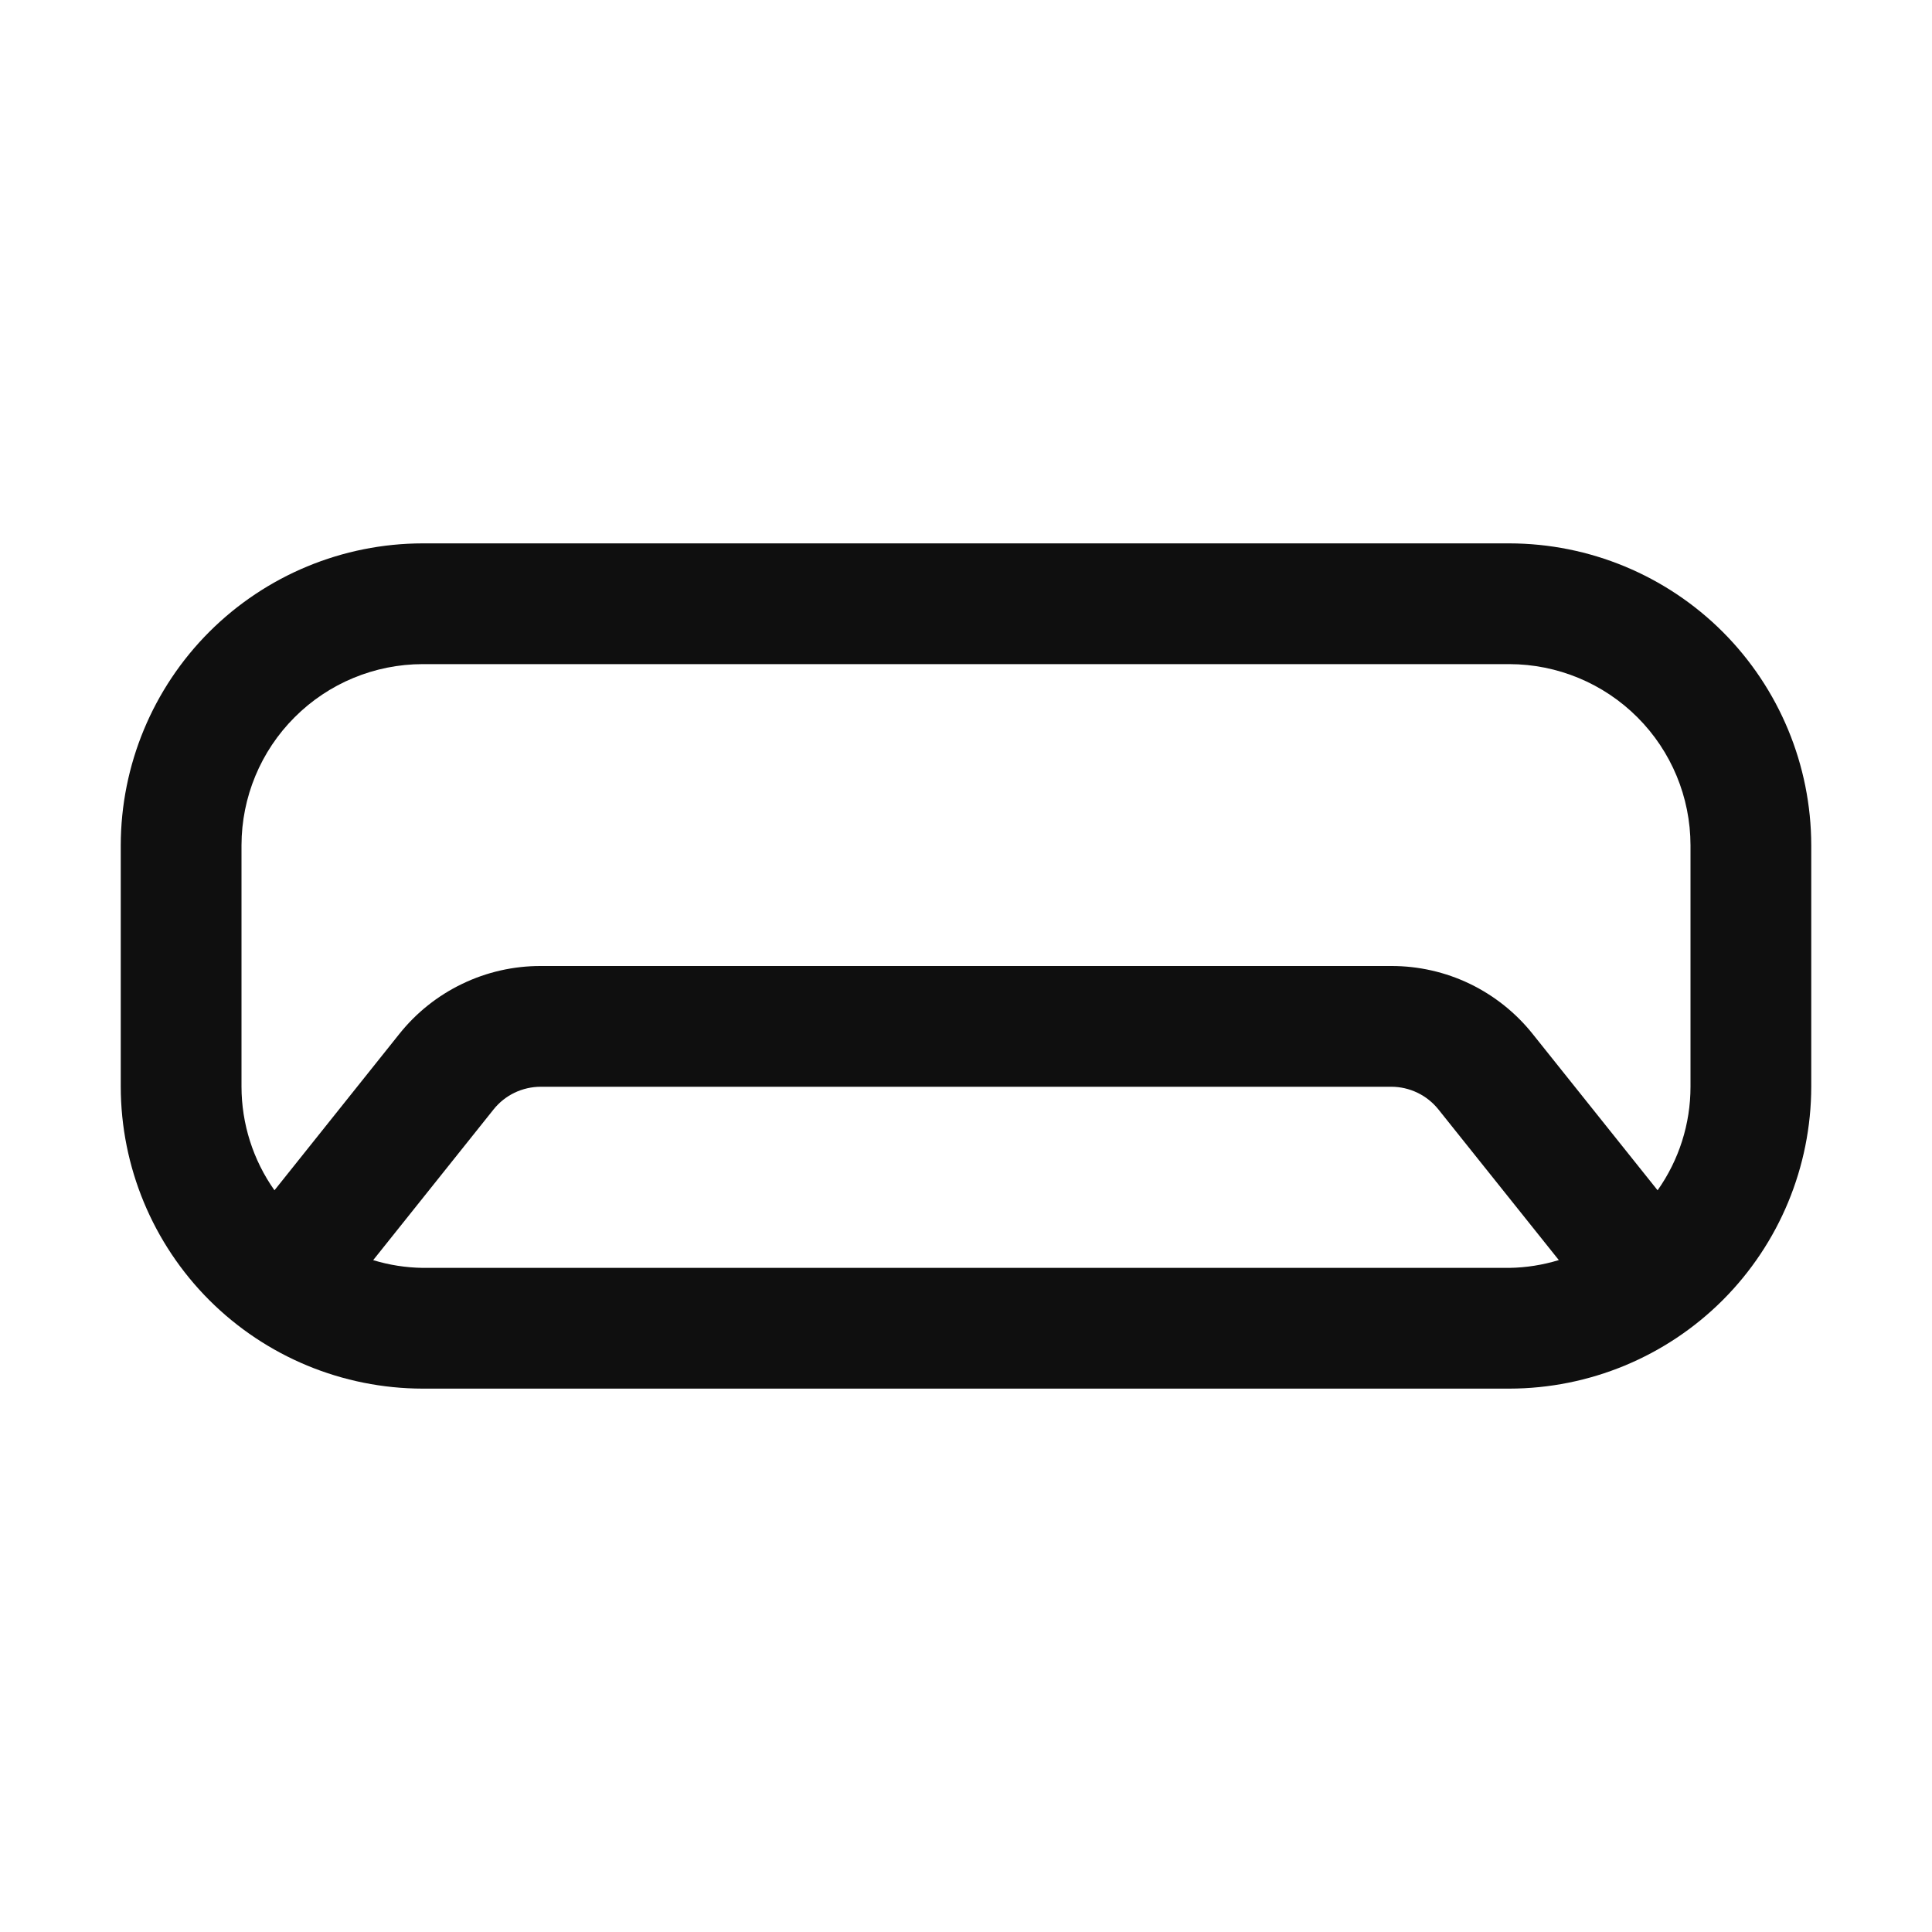<svg width="32" height="32" viewBox="0 0 32 32" fill="none" xmlns="http://www.w3.org/2000/svg">
<path d="M25 9H7C5.674 9.002 4.404 9.529 3.466 10.466C2.529 11.404 2.002 12.674 2 14V18C2.002 19.326 2.529 20.596 3.466 21.534C4.404 22.471 5.674 22.998 7 23H25C26.326 22.998 27.596 22.471 28.534 21.534C29.471 20.596 29.998 19.326 30 18V14C29.998 12.674 29.471 11.404 28.534 10.466C27.596 9.529 26.326 9.002 25 9ZM4 14C4.001 13.205 4.317 12.442 4.88 11.88C5.442 11.317 6.205 11.001 7 11H25C25.795 11.001 26.558 11.318 27.12 11.88C27.683 12.442 27.999 13.205 28 14V18C28 18.614 27.81 19.213 27.455 19.715L25.387 17.127C25.107 16.775 24.75 16.491 24.345 16.295C23.939 16.1 23.494 15.999 23.044 16H8.957C8.506 15.999 8.061 16.1 7.655 16.296C7.249 16.491 6.893 16.775 6.612 17.128L4.546 19.715C4.191 19.213 4.001 18.614 4 18V14ZM7 21C6.722 20.996 6.447 20.953 6.181 20.872L8.174 18.377C8.268 18.259 8.387 18.164 8.522 18.099C8.658 18.034 8.807 18 8.957 18H23.044C23.194 18 23.342 18.034 23.477 18.099C23.613 18.164 23.731 18.259 23.825 18.376L25.819 20.871C25.553 20.952 25.278 20.996 25 21H7Z" fill="#0F0F0F"/>
</svg>

